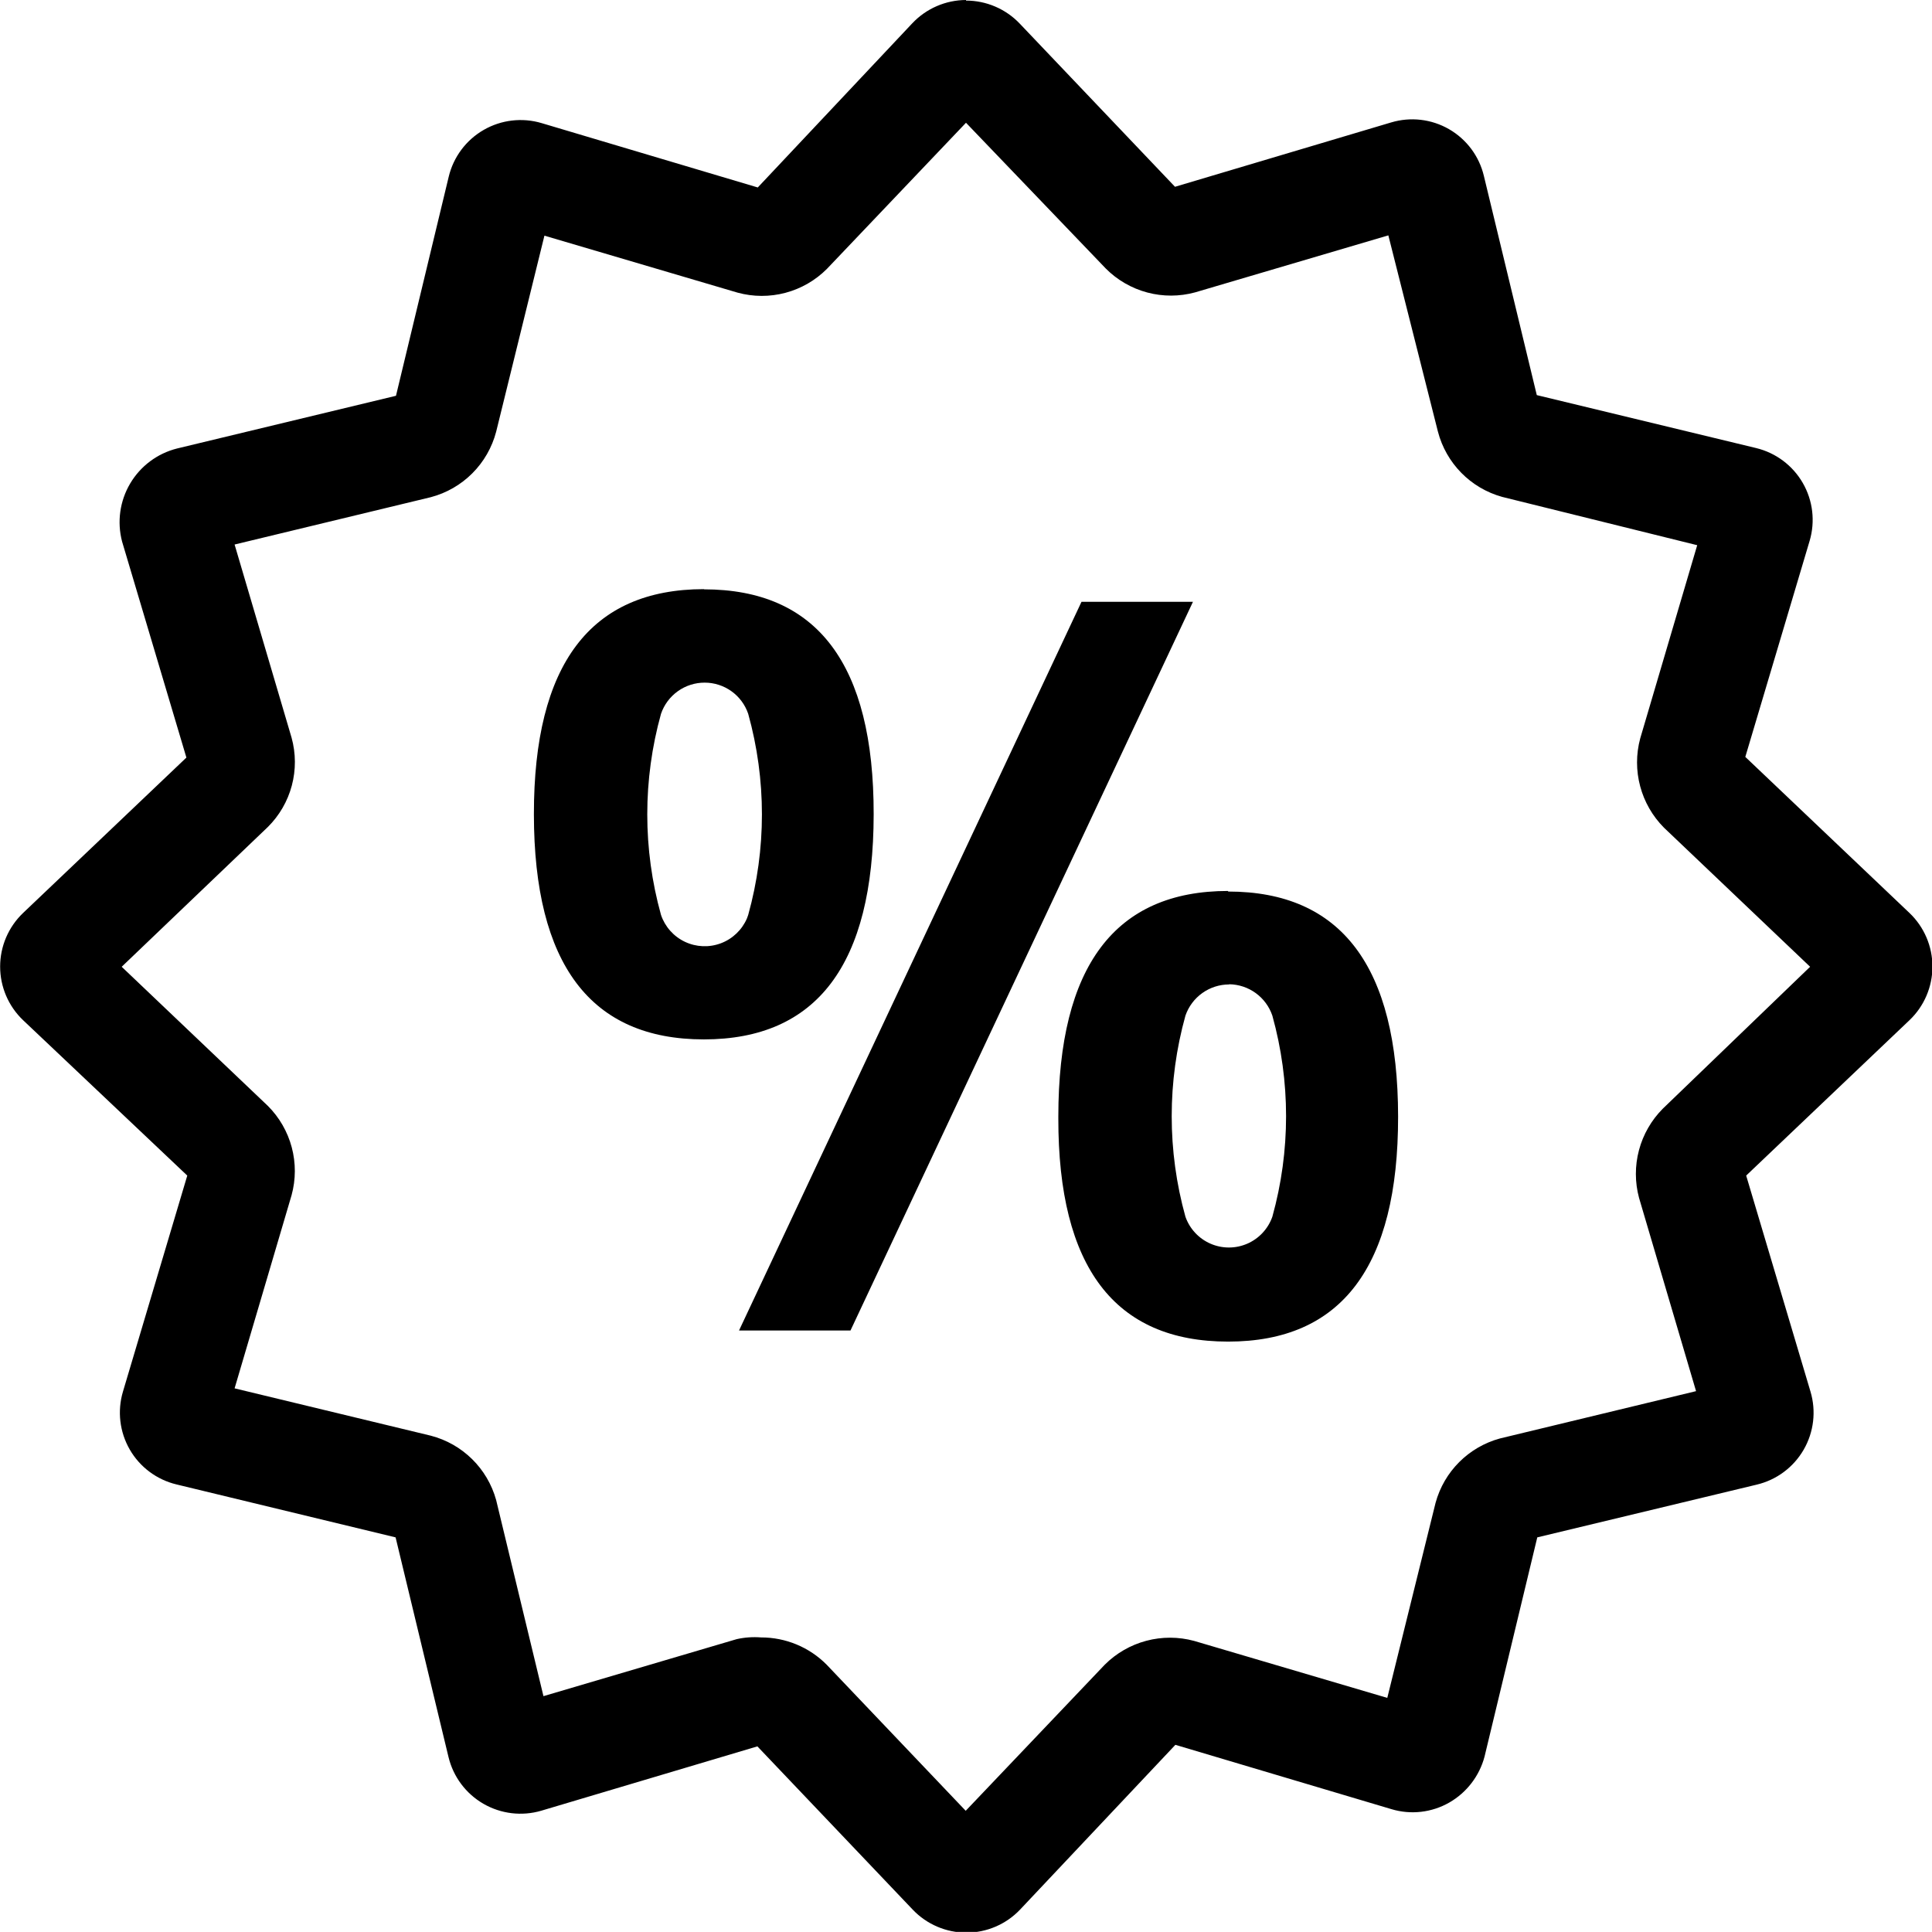 <svg xmlns="http://www.w3.org/2000/svg" id="icon_offer" width="20.004" height="20.003" viewBox="0 0 20.004 20.003">
    <defs>
        <clipPath id="clip-path">
            <path id="패스_8181" d="M1070.227 404a.477.477 0 0 0-.453.323 3.883 3.883 0 0 0 0 2.082.477.477 0 0 0 .89.036l.013-.036a3.886 3.886 0 0 0 0-2.082.476.476 0 0 0-.45-.323zm-.009-.966q1.761 0 1.758 2.33t-1.758 2.33q-1.758 0-1.76-2.33t1.76-2.332zm5.439 4.091a.479.479 0 0 0-.453.323 3.883 3.883 0 0 0 0 2.082.477.477 0 0 0 .9 0 3.886 3.886 0 0 0 0-2.082.479.479 0 0 0-.447-.325zm-.375-3.962l-3.546 7.545h-1.154l3.546-7.545zm.364 3q1.758 0 1.76 2.33t-1.76 2.33q-1.761 0-1.758-2.312v-.018q.001-2.336 1.758-2.336zm-2.714-7.96l-1.44 1.513a.952.952 0 0 1-.925.246l-2-.59-.5 2.031a.95.95 0 0 1-.677.677l-2.031.49.59 2a.947.947 0 0 1-.246.925l-1.513 1.447 1.513 1.44a.952.952 0 0 1 .246.925l-.59 2 2.031.49a.95.95 0 0 1 .677.666l.49 2.031 2-.59a.843.843 0 0 1 .253-.018.954.954 0 0 1 .679.282l1.44 1.513 1.44-1.513a.956.956 0 0 1 .925-.246l2 .59.5-2.02a.95.95 0 0 1 .666-.666l2.031-.49-.59-2a.957.957 0 0 1 .246-.925l1.525-1.469-1.513-1.44a.958.958 0 0 1-.246-.925l.59-2-2.019-.5a.95.95 0 0 1-.666-.677l-.513-2.031-2 .59a.952.952 0 0 1-.925-.246zm0-1.265a.768.768 0 0 1 .555.237l1.609 1.691 2.237-.666a.762.762 0 0 1 .961.553l.548 2.27 2.27.548a.765.765 0 0 1 .555.961l-.666 2.237 1.7 1.616a.767.767 0 0 1 0 1.11l-1.691 1.609.666 2.237a.765.765 0 0 1-.557.963l-2.272.546-.546 2.27a.779.779 0 0 1-.364.475.763.763 0 0 1-.6.069l-2.237-.666-1.609 1.707a.767.767 0 0 1-1.11 0l-1.609-1.691-2.237.666a.766.766 0 0 1-.961-.555l-.548-2.275-2.268-.548a.764.764 0 0 1-.555-.961l.666-2.237-1.7-1.609a.767.767 0 0 1 0-1.11l1.691-1.609-.666-2.237a.787.787 0 0 1 .568-.963l2.268-.546.546-2.268a.765.765 0 0 1 .963-.555l2.237.666 1.6-1.7a.769.769 0 0 1 .556-.241z" class="cls-1" transform="translate(-1062.93 -396.932)"/>
        </clipPath>
        <clipPath id="clip-path-2">
            <path id="사각형_2318" d="M0 0H426.089V239.675H0z" class="cls-1"/>
        </clipPath>
        <style>
            .cls-1{fill:none}
        </style>
    </defs>
    <g id="그룹_11587" clip-path="url(#clip-path)">
        <g id="그룹_11586" transform="translate(-235.887 -88.088)">
            <g id="그룹_11585" clip-path="url(#clip-path-2)">
                <path id="사각형_2317" d="M0 0H20.447V20.447H0z" transform="translate(235.665 87.866)"/>
            </g>
        </g>
    </g>
</svg>
